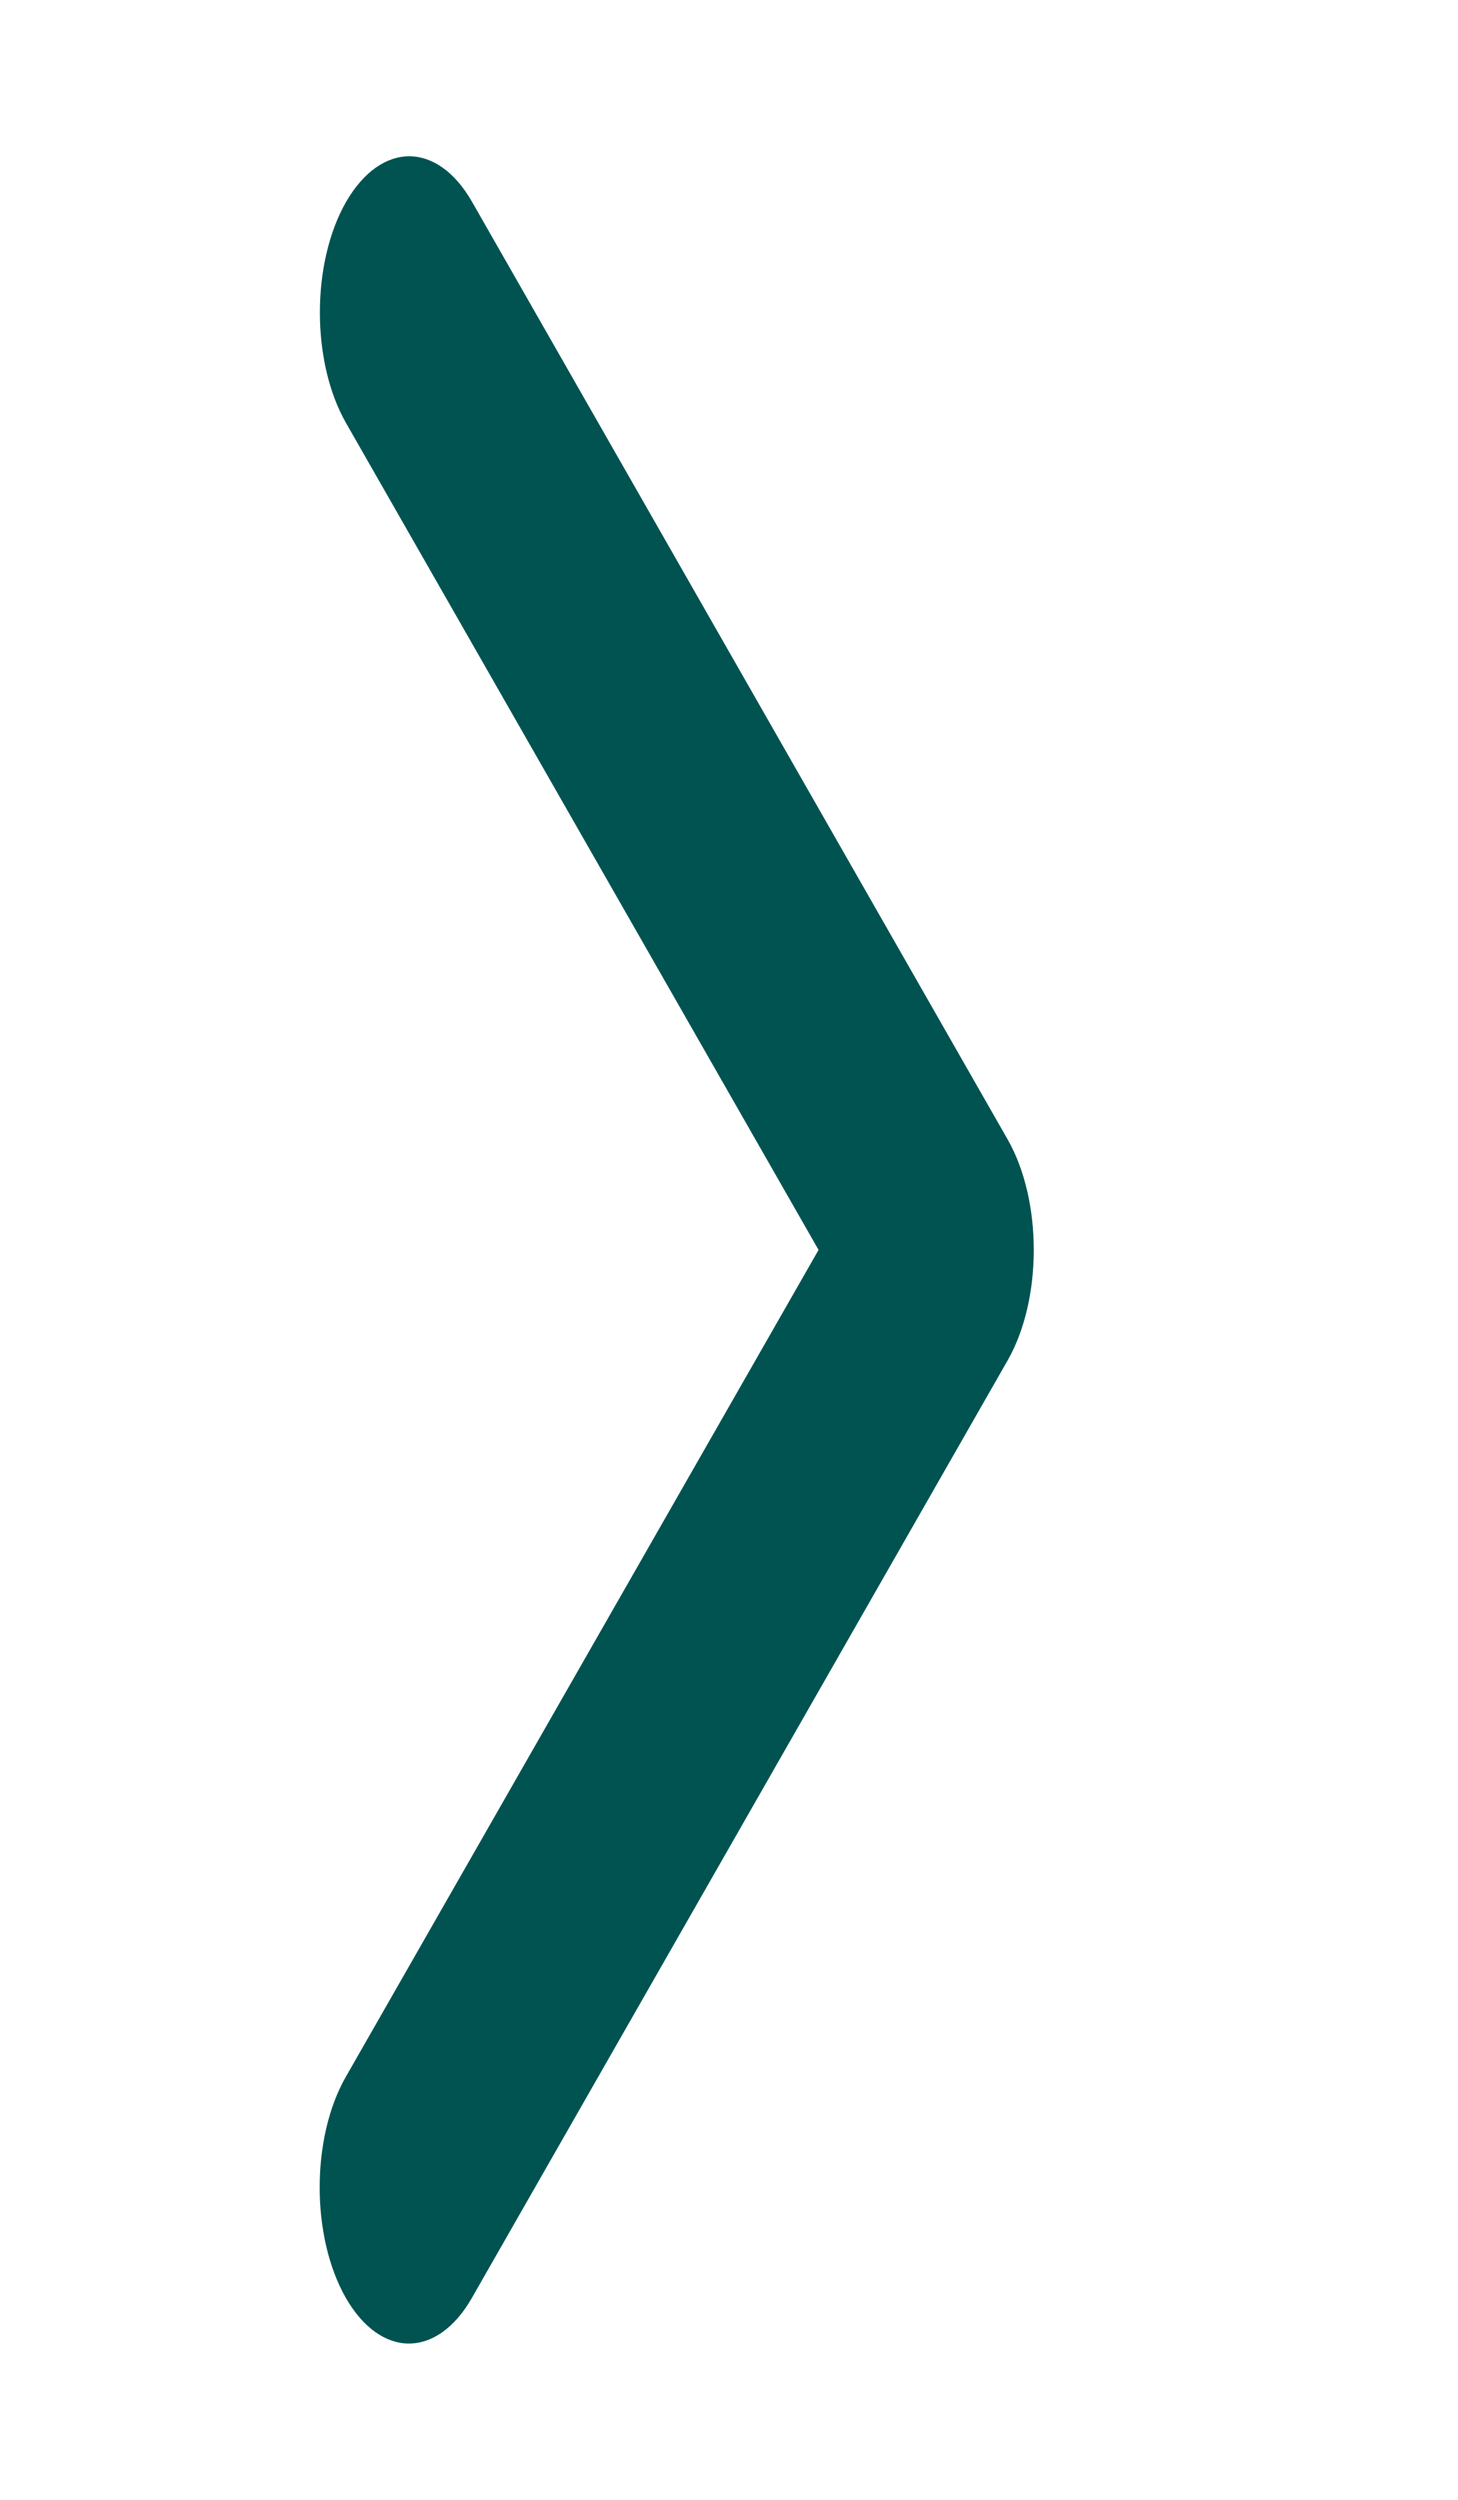 <svg width="7" height="12" xmlns="http://www.w3.org/2000/svg">
    <path d="M3.93 6 1.66 9.97c-.167.293-.167.767 0 1.06.168.293.439.293.606 0l2.572-4.5c.167-.293.167-.767 0-1.06L2.267.97C2.1.677 1.83.677 1.661.97c-.167.293-.167.767 0 1.06L3.93 6z" fill="#005350" fill-rule="evenodd"/>
</svg>
